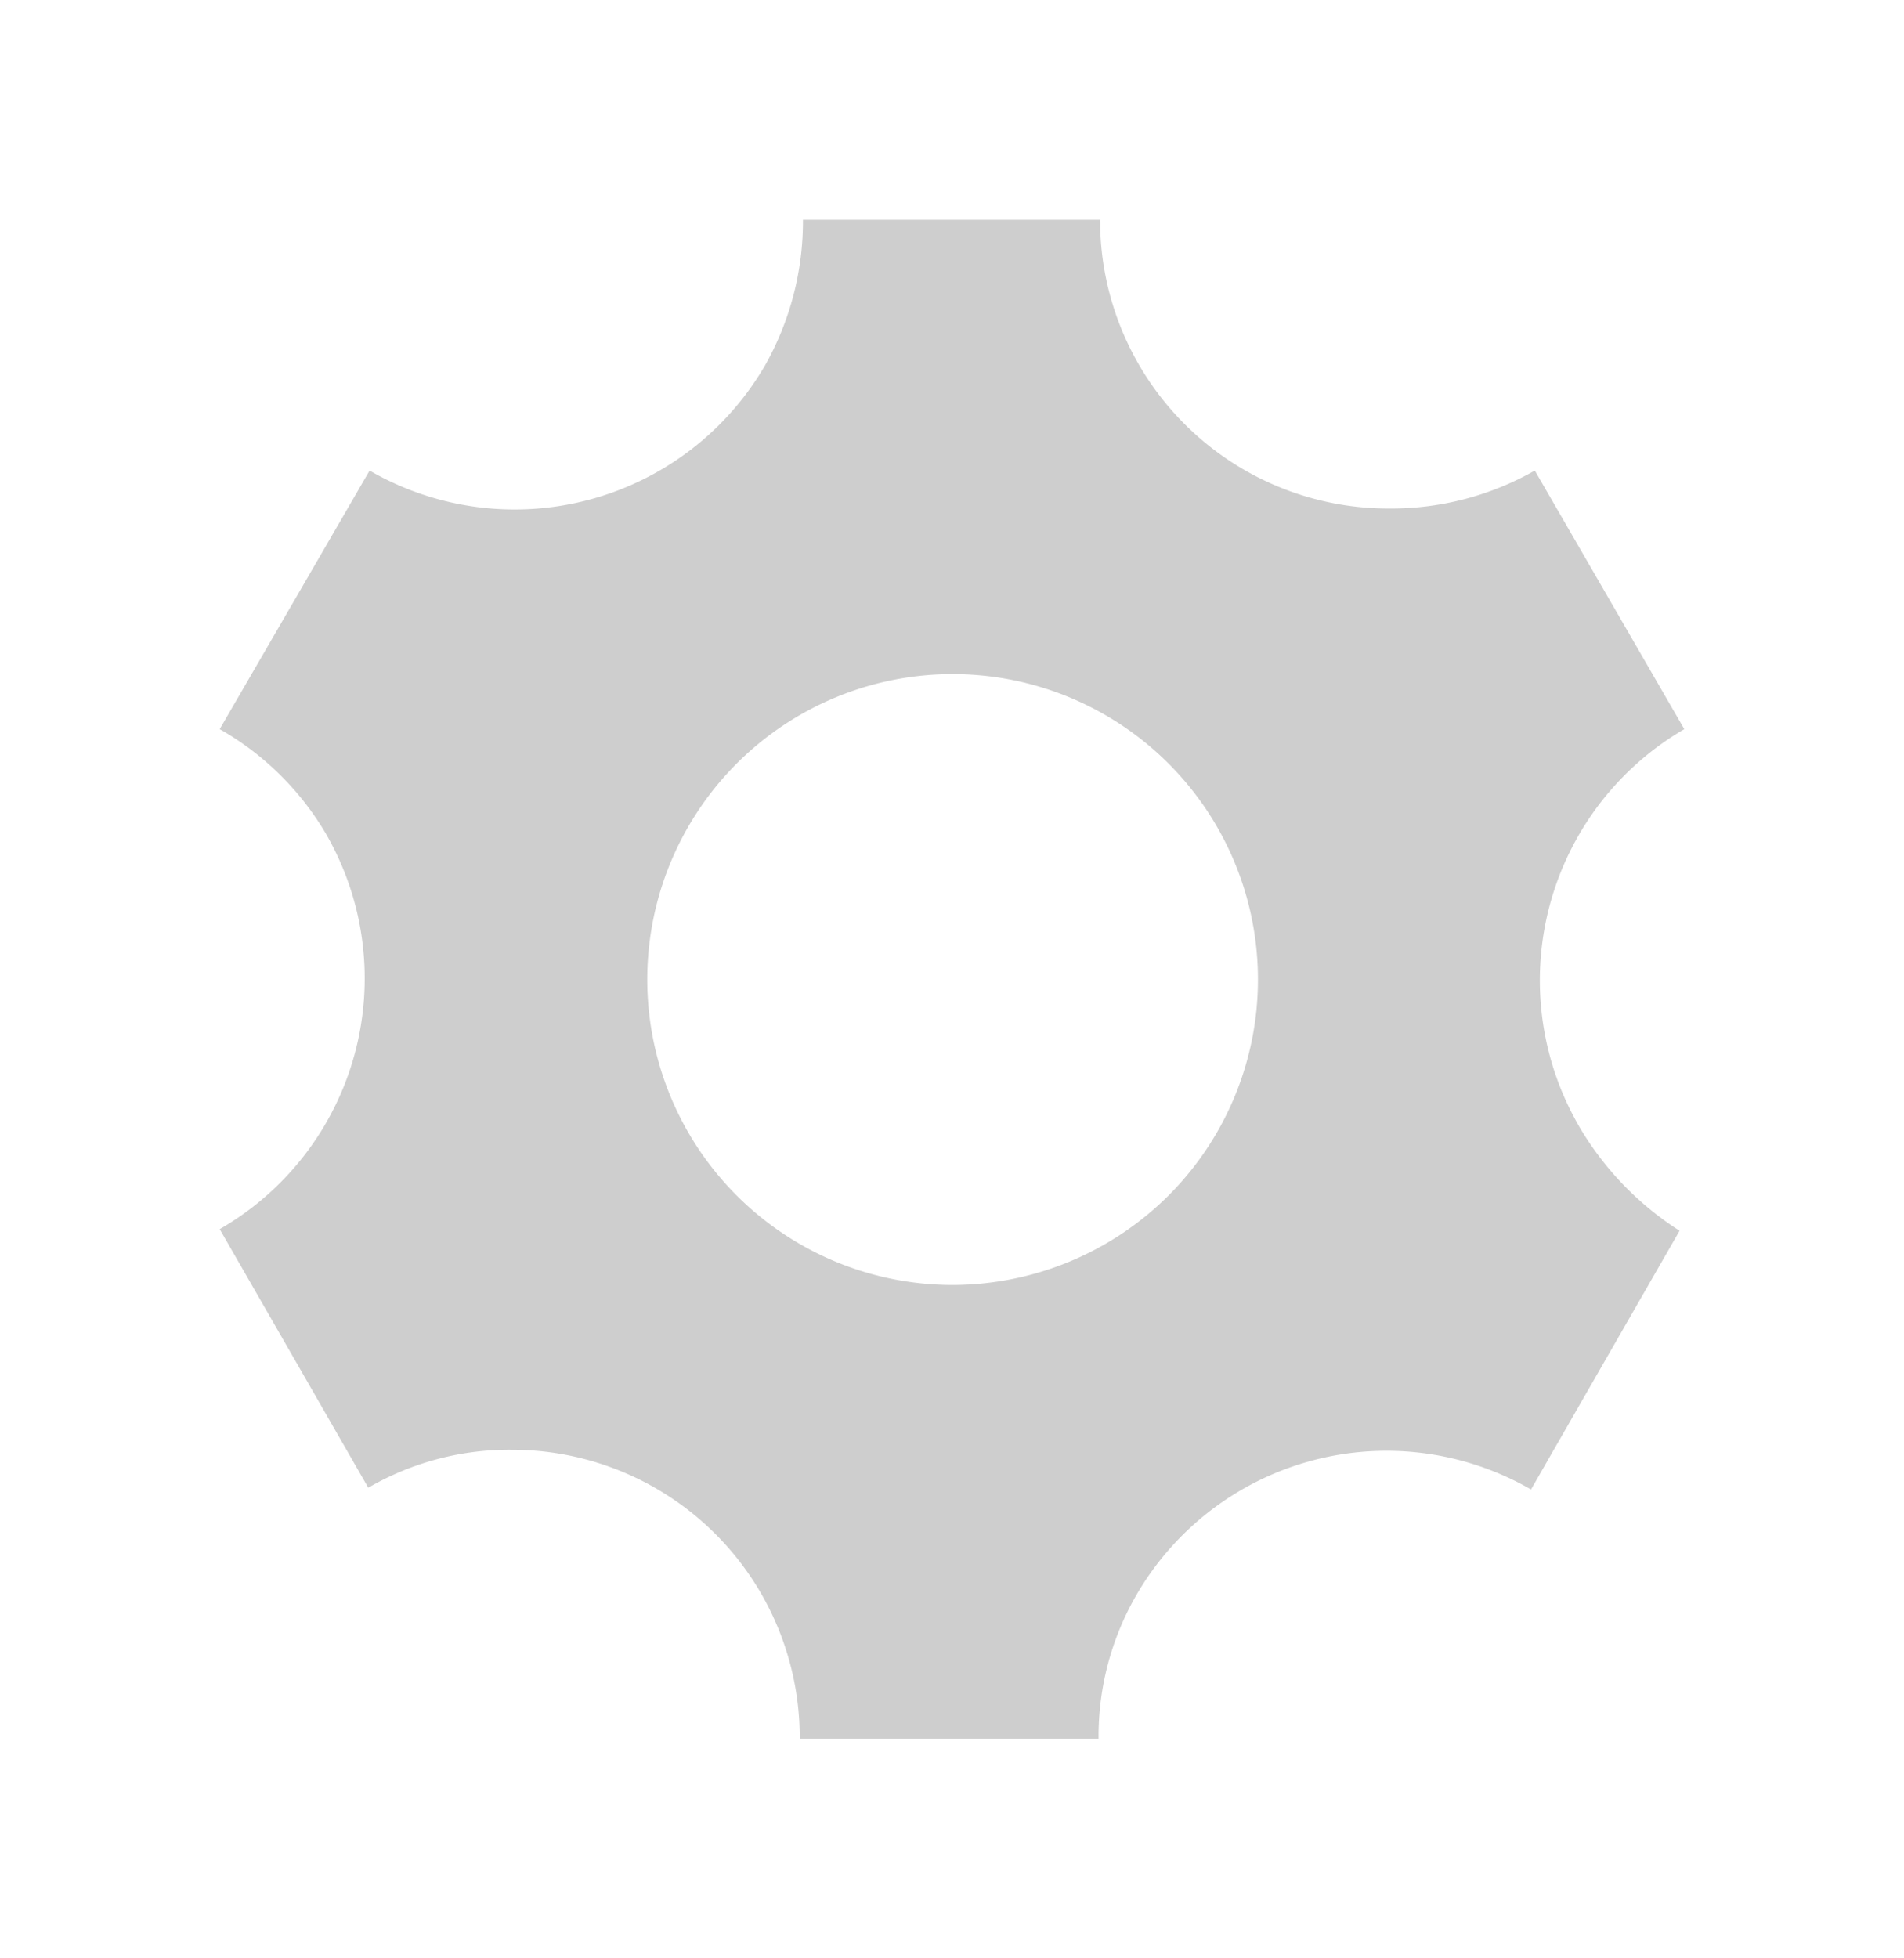 <svg xmlns="http://www.w3.org/2000/svg" xmlns:xlink="http://www.w3.org/1999/xlink" width="38.998" height="40.096" viewBox="0 0 38.998 40.096">
  <defs>
    <filter id="Setting-01" x="0" y="0" width="38.998" height="40.096" filterUnits="userSpaceOnUse">
      <feOffset dy="3" input="SourceAlpha"/>
      <feGaussianBlur stdDeviation="1.5" result="blur"/>
      <feFlood flood-opacity="0.302"/>
      <feComposite operator="in" in2="blur"/>
      <feComposite in="SourceGraphic"/>
    </filter>
  </defs>
  <g id="icon" transform="translate(-45.5 -967.5)">
    <g transform="matrix(1, 0, 0, 1, 45.5, 967.5)" filter="url(#Setting-01)">
      <path id="Setting-01-2" data-name="Setting-01" d="M29.244,18.51a5.952,5.952,0,0,1,2.184-8.081L28.366,5.135a5.949,5.949,0,0,1-2.977.777A5.9,5.9,0,0,1,21.2,4.19,5.9,5.9,0,0,1,19.462,0H13.376A6,6,0,0,1,12.6,2.981,5.934,5.934,0,0,1,4.5,5.135L1.43,10.429a5.9,5.9,0,0,1,2.184,2.157A5.921,5.921,0,0,1,1.43,20.667l3.043,5.294a5.747,5.747,0,0,1,2.946-.777A5.892,5.892,0,0,1,13.31,31.1h6.121a5.777,5.777,0,0,1,.777-2.946,5.922,5.922,0,0,1,8.08-2.157L31.331,20.7a6.328,6.328,0,0,1-2.087-2.188Zm-12.825,3.3a6.254,6.254,0,1,1,4.439-1.826,6.277,6.277,0,0,1-4.439,1.826Z" transform="translate(3.07 1.5)" fill="#cecece"/>
    </g>
  </g>
</svg>
